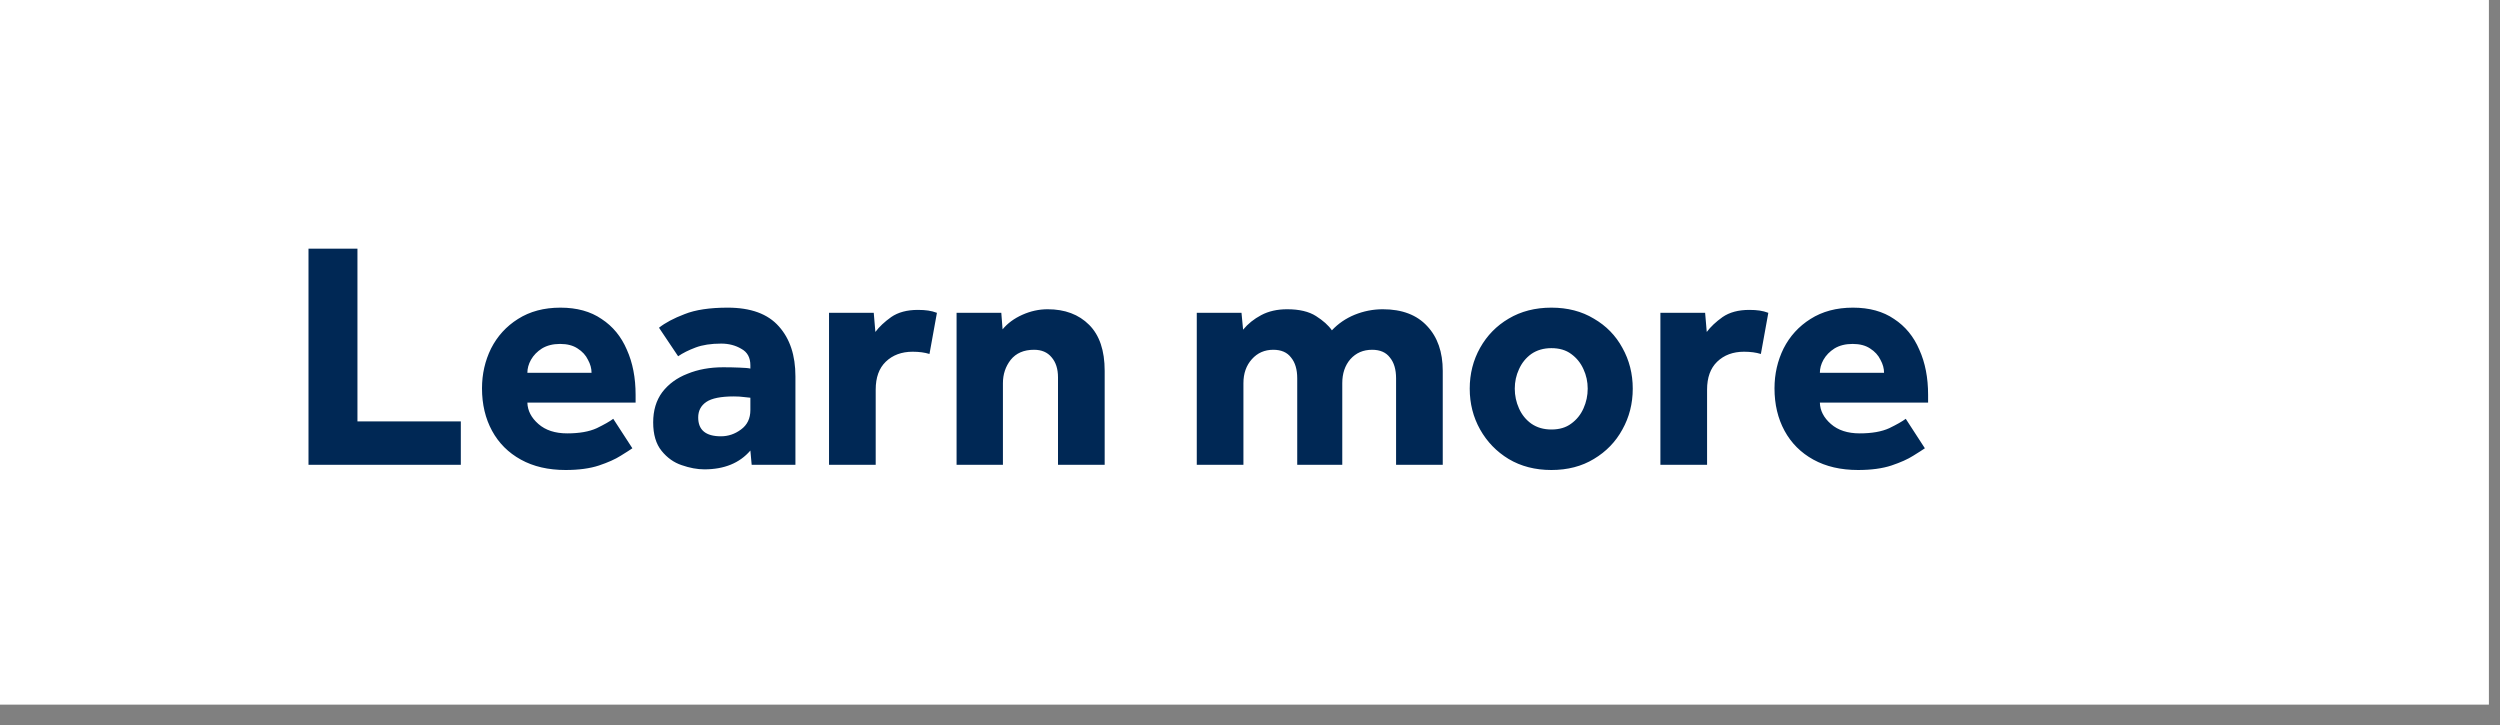 <svg width="100" height="29" viewBox="0 0 100 29" fill="none" xmlns="http://www.w3.org/2000/svg">
<rect x="0" y="0" width="100" height="29" fill="#808080" stroke="none"/>
<rect x="0.5" y="0.5" width="98.556" height="27.185" fill="white"/>
<rect x="0.5" y="0.5" width="98.556" height="27.185" stroke="white"/>
<path d="M12.34 18.593V9.946H14.298V16.856H18.433V18.593H12.34ZM24.53 16.752L25.295 17.931C25.208 17.992 25.053 18.091 24.828 18.23C24.612 18.368 24.323 18.497 23.96 18.619C23.597 18.739 23.152 18.8 22.625 18.8C21.933 18.8 21.337 18.662 20.836 18.385C20.334 18.109 19.95 17.724 19.682 17.232C19.414 16.739 19.28 16.173 19.28 15.533C19.28 14.963 19.401 14.431 19.643 13.939C19.894 13.446 20.252 13.053 20.719 12.759C21.194 12.457 21.76 12.306 22.417 12.306C23.074 12.306 23.623 12.457 24.063 12.759C24.513 13.053 24.85 13.464 25.075 13.991C25.308 14.509 25.424 15.11 25.424 15.793V16.104H21.095C21.104 16.424 21.25 16.709 21.536 16.959C21.821 17.21 22.205 17.335 22.689 17.335C23.173 17.335 23.567 17.266 23.869 17.128C24.171 16.981 24.392 16.856 24.53 16.752ZM21.095 14.911H23.662C23.662 14.738 23.614 14.565 23.519 14.393C23.433 14.211 23.294 14.06 23.104 13.939C22.923 13.818 22.689 13.757 22.404 13.757C22.119 13.757 21.877 13.818 21.678 13.939C21.488 14.06 21.341 14.211 21.238 14.393C21.142 14.565 21.095 14.738 21.095 14.911ZM30.067 18.593L30.015 18.022C29.583 18.523 28.97 18.774 28.175 18.774C27.89 18.774 27.587 18.718 27.267 18.606C26.956 18.502 26.688 18.312 26.464 18.035C26.239 17.759 26.127 17.378 26.127 16.894C26.127 16.419 26.247 16.017 26.489 15.689C26.74 15.361 27.077 15.114 27.501 14.95C27.924 14.777 28.399 14.691 28.927 14.691C29.143 14.691 29.359 14.695 29.575 14.704C29.799 14.712 29.946 14.725 30.015 14.743V14.613C30.015 14.302 29.894 14.082 29.652 13.952C29.419 13.814 29.151 13.744 28.849 13.744C28.443 13.744 28.101 13.796 27.825 13.9C27.548 14.004 27.315 14.12 27.125 14.25L26.36 13.109C26.61 12.911 26.952 12.729 27.384 12.565C27.816 12.392 28.391 12.306 29.108 12.306C30.033 12.306 30.715 12.556 31.156 13.057C31.597 13.55 31.817 14.215 31.817 15.054V18.593H30.067ZM30.015 16.402V15.909C29.972 15.901 29.89 15.892 29.769 15.883C29.648 15.866 29.51 15.857 29.354 15.857C28.836 15.857 28.468 15.931 28.252 16.078C28.036 16.225 27.928 16.432 27.928 16.7C27.928 17.201 28.231 17.452 28.836 17.452C29.13 17.452 29.398 17.361 29.64 17.18C29.89 16.998 30.015 16.739 30.015 16.402ZM33.161 18.593V12.513H34.95L35.015 13.278C35.17 13.07 35.382 12.872 35.65 12.681C35.926 12.491 36.281 12.396 36.713 12.396C36.877 12.396 37.015 12.405 37.127 12.422C37.248 12.44 37.365 12.47 37.477 12.513L37.179 14.159C36.989 14.099 36.765 14.069 36.505 14.069C36.065 14.069 35.706 14.203 35.429 14.47C35.161 14.73 35.028 15.101 35.028 15.585V18.593H33.161ZM38.263 18.593V12.513H40.052L40.103 13.174C40.302 12.932 40.566 12.738 40.894 12.591C41.223 12.444 41.56 12.37 41.905 12.37C42.597 12.37 43.15 12.578 43.565 12.993C43.98 13.407 44.187 14.021 44.187 14.833V18.593H42.32V15.093C42.32 14.756 42.234 14.488 42.061 14.289C41.897 14.09 41.663 13.991 41.361 13.991C40.955 13.991 40.644 14.125 40.428 14.393C40.22 14.661 40.117 14.972 40.117 15.326V18.593H38.263ZM47.871 18.593V12.513H49.66L49.724 13.187C49.915 12.954 50.157 12.759 50.45 12.604C50.744 12.448 51.09 12.37 51.487 12.37C51.971 12.37 52.356 12.461 52.641 12.643C52.926 12.824 53.138 13.014 53.276 13.213C53.527 12.945 53.829 12.738 54.184 12.591C54.547 12.444 54.923 12.37 55.312 12.37C56.081 12.37 56.673 12.595 57.087 13.044C57.502 13.485 57.71 14.082 57.71 14.833V18.593H55.843V15.132C55.843 14.777 55.761 14.501 55.597 14.302C55.441 14.094 55.203 13.991 54.884 13.991C54.529 13.991 54.24 14.116 54.015 14.367C53.799 14.617 53.691 14.937 53.691 15.326V18.593H51.889V15.132C51.889 14.777 51.807 14.501 51.643 14.302C51.487 14.094 51.25 13.991 50.93 13.991C50.584 13.991 50.299 14.116 50.075 14.367C49.85 14.617 49.737 14.937 49.737 15.326V18.593H47.871ZM58.789 15.546C58.789 14.95 58.928 14.406 59.204 13.913C59.481 13.42 59.861 13.031 60.345 12.746C60.837 12.453 61.408 12.306 62.056 12.306C62.704 12.306 63.27 12.453 63.754 12.746C64.247 13.031 64.627 13.42 64.895 13.913C65.171 14.406 65.31 14.95 65.31 15.546C65.31 16.143 65.171 16.687 64.895 17.18C64.627 17.672 64.247 18.065 63.754 18.359C63.27 18.653 62.704 18.8 62.056 18.8C61.408 18.8 60.837 18.653 60.345 18.359C59.861 18.065 59.481 17.672 59.204 17.18C58.928 16.687 58.789 16.143 58.789 15.546ZM62.056 17.18C62.376 17.18 62.639 17.102 62.847 16.946C63.063 16.791 63.227 16.588 63.339 16.337C63.452 16.086 63.508 15.823 63.508 15.546C63.508 15.27 63.452 15.011 63.339 14.768C63.227 14.518 63.063 14.315 62.847 14.159C62.639 14.004 62.376 13.926 62.056 13.926C61.745 13.926 61.477 14.004 61.252 14.159C61.036 14.315 60.872 14.518 60.76 14.768C60.647 15.011 60.591 15.27 60.591 15.546C60.591 15.823 60.647 16.086 60.76 16.337C60.872 16.588 61.036 16.791 61.252 16.946C61.477 17.102 61.745 17.18 62.056 17.18ZM66.416 18.593V12.513H68.205L68.27 13.278C68.426 13.07 68.637 12.872 68.905 12.681C69.182 12.491 69.536 12.396 69.968 12.396C70.132 12.396 70.271 12.405 70.383 12.422C70.504 12.44 70.621 12.47 70.733 12.513L70.435 14.159C70.245 14.099 70.02 14.069 69.761 14.069C69.32 14.069 68.962 14.203 68.685 14.47C68.417 14.73 68.283 15.101 68.283 15.585V18.593H66.416ZM76.23 16.752L76.995 17.931C76.908 17.992 76.753 18.091 76.528 18.23C76.312 18.368 76.023 18.497 75.66 18.619C75.297 18.739 74.852 18.8 74.324 18.8C73.633 18.8 73.037 18.662 72.535 18.385C72.034 18.109 71.65 17.724 71.382 17.232C71.114 16.739 70.98 16.173 70.98 15.533C70.98 14.963 71.101 14.431 71.343 13.939C71.594 13.446 71.952 13.053 72.419 12.759C72.894 12.457 73.46 12.306 74.117 12.306C74.774 12.306 75.323 12.457 75.763 12.759C76.213 13.053 76.55 13.464 76.774 13.991C77.008 14.509 77.124 15.11 77.124 15.793V16.104H72.795C72.803 16.424 72.95 16.709 73.236 16.959C73.521 17.21 73.905 17.335 74.389 17.335C74.873 17.335 75.266 17.266 75.569 17.128C75.871 16.981 76.092 16.856 76.23 16.752ZM72.795 14.911H75.362C75.362 14.738 75.314 14.565 75.219 14.393C75.132 14.211 74.994 14.06 74.804 13.939C74.623 13.818 74.389 13.757 74.104 13.757C73.819 13.757 73.577 13.818 73.378 13.939C73.188 14.06 73.041 14.211 72.937 14.393C72.842 14.565 72.795 14.738 72.795 14.911Z" fill="#002855"/>
</svg>
